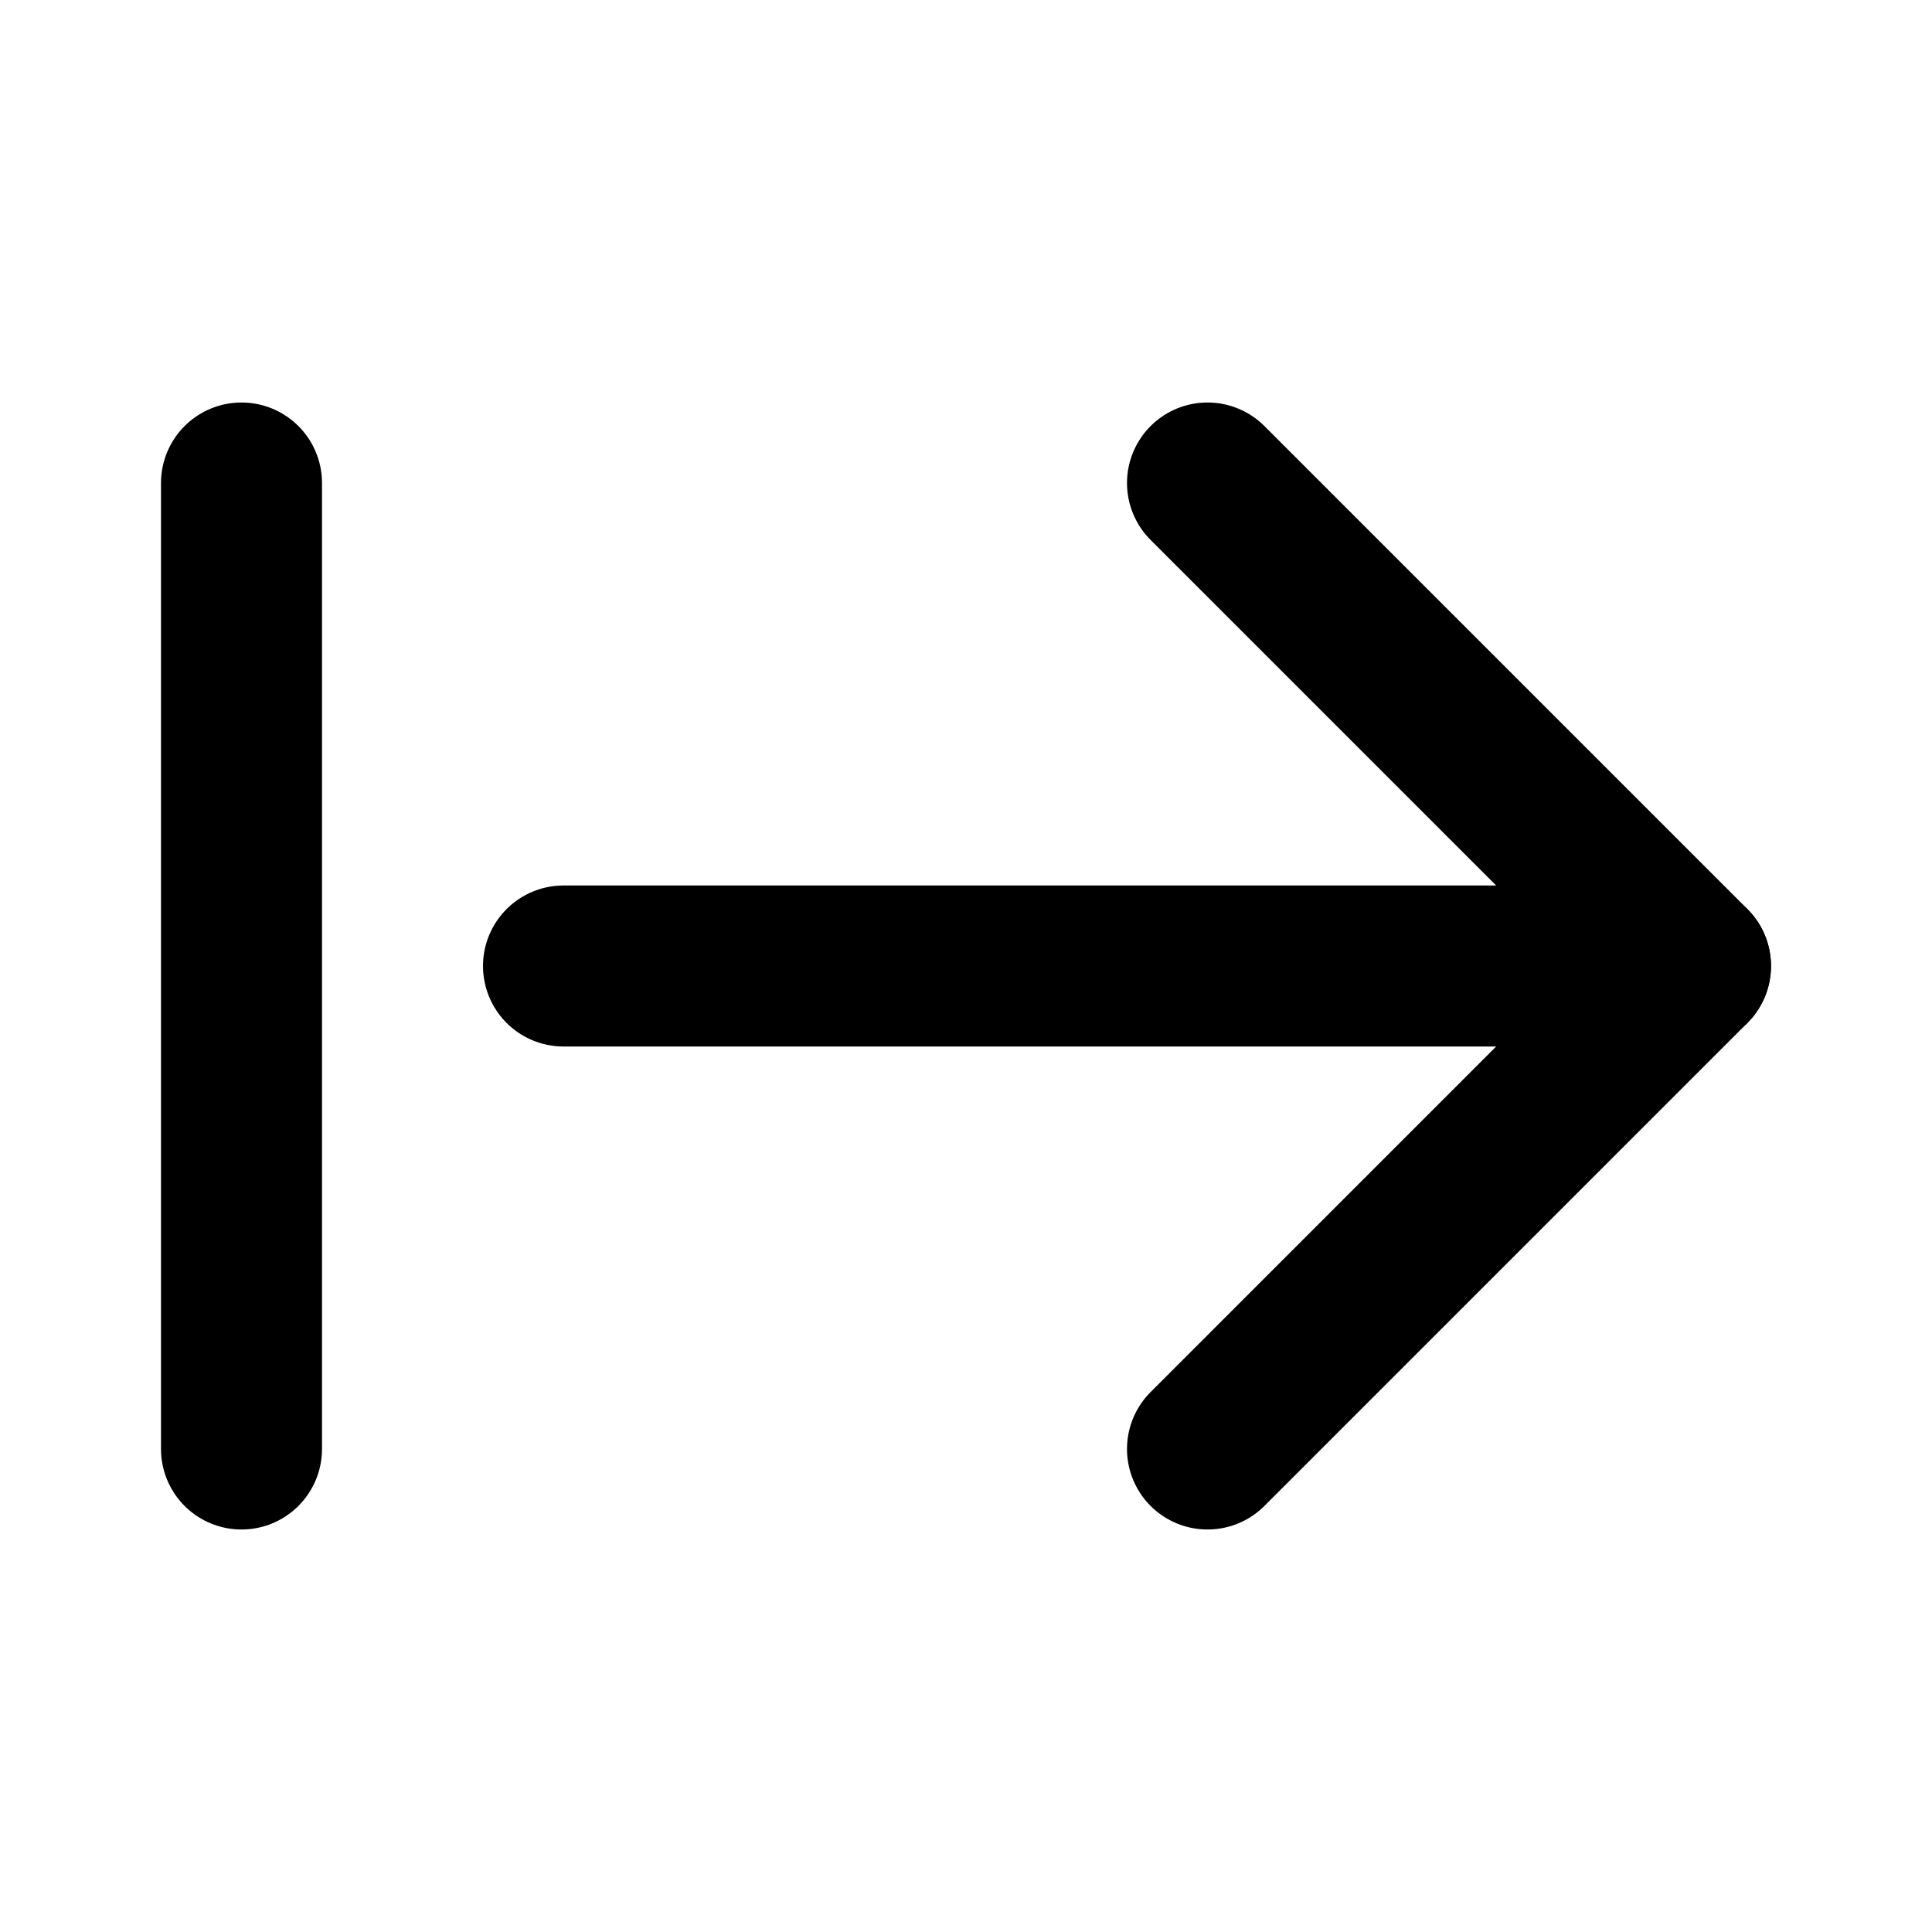 <svg
  xmlns="http://www.w3.org/2000/svg"
  width="24"
  height="24"
  viewBox="0 0 24 24"
  fill="none"
  stroke="currentColor"
  stroke-width="2"
  stroke-linecap="round"
  stroke-linejoin="round"
>
  <line x1="21" x2="7" y1="12" y2="12" />
  <polyline points="15 18 21 12 15 6" />
  <path d="M3 6v12" />
</svg>
